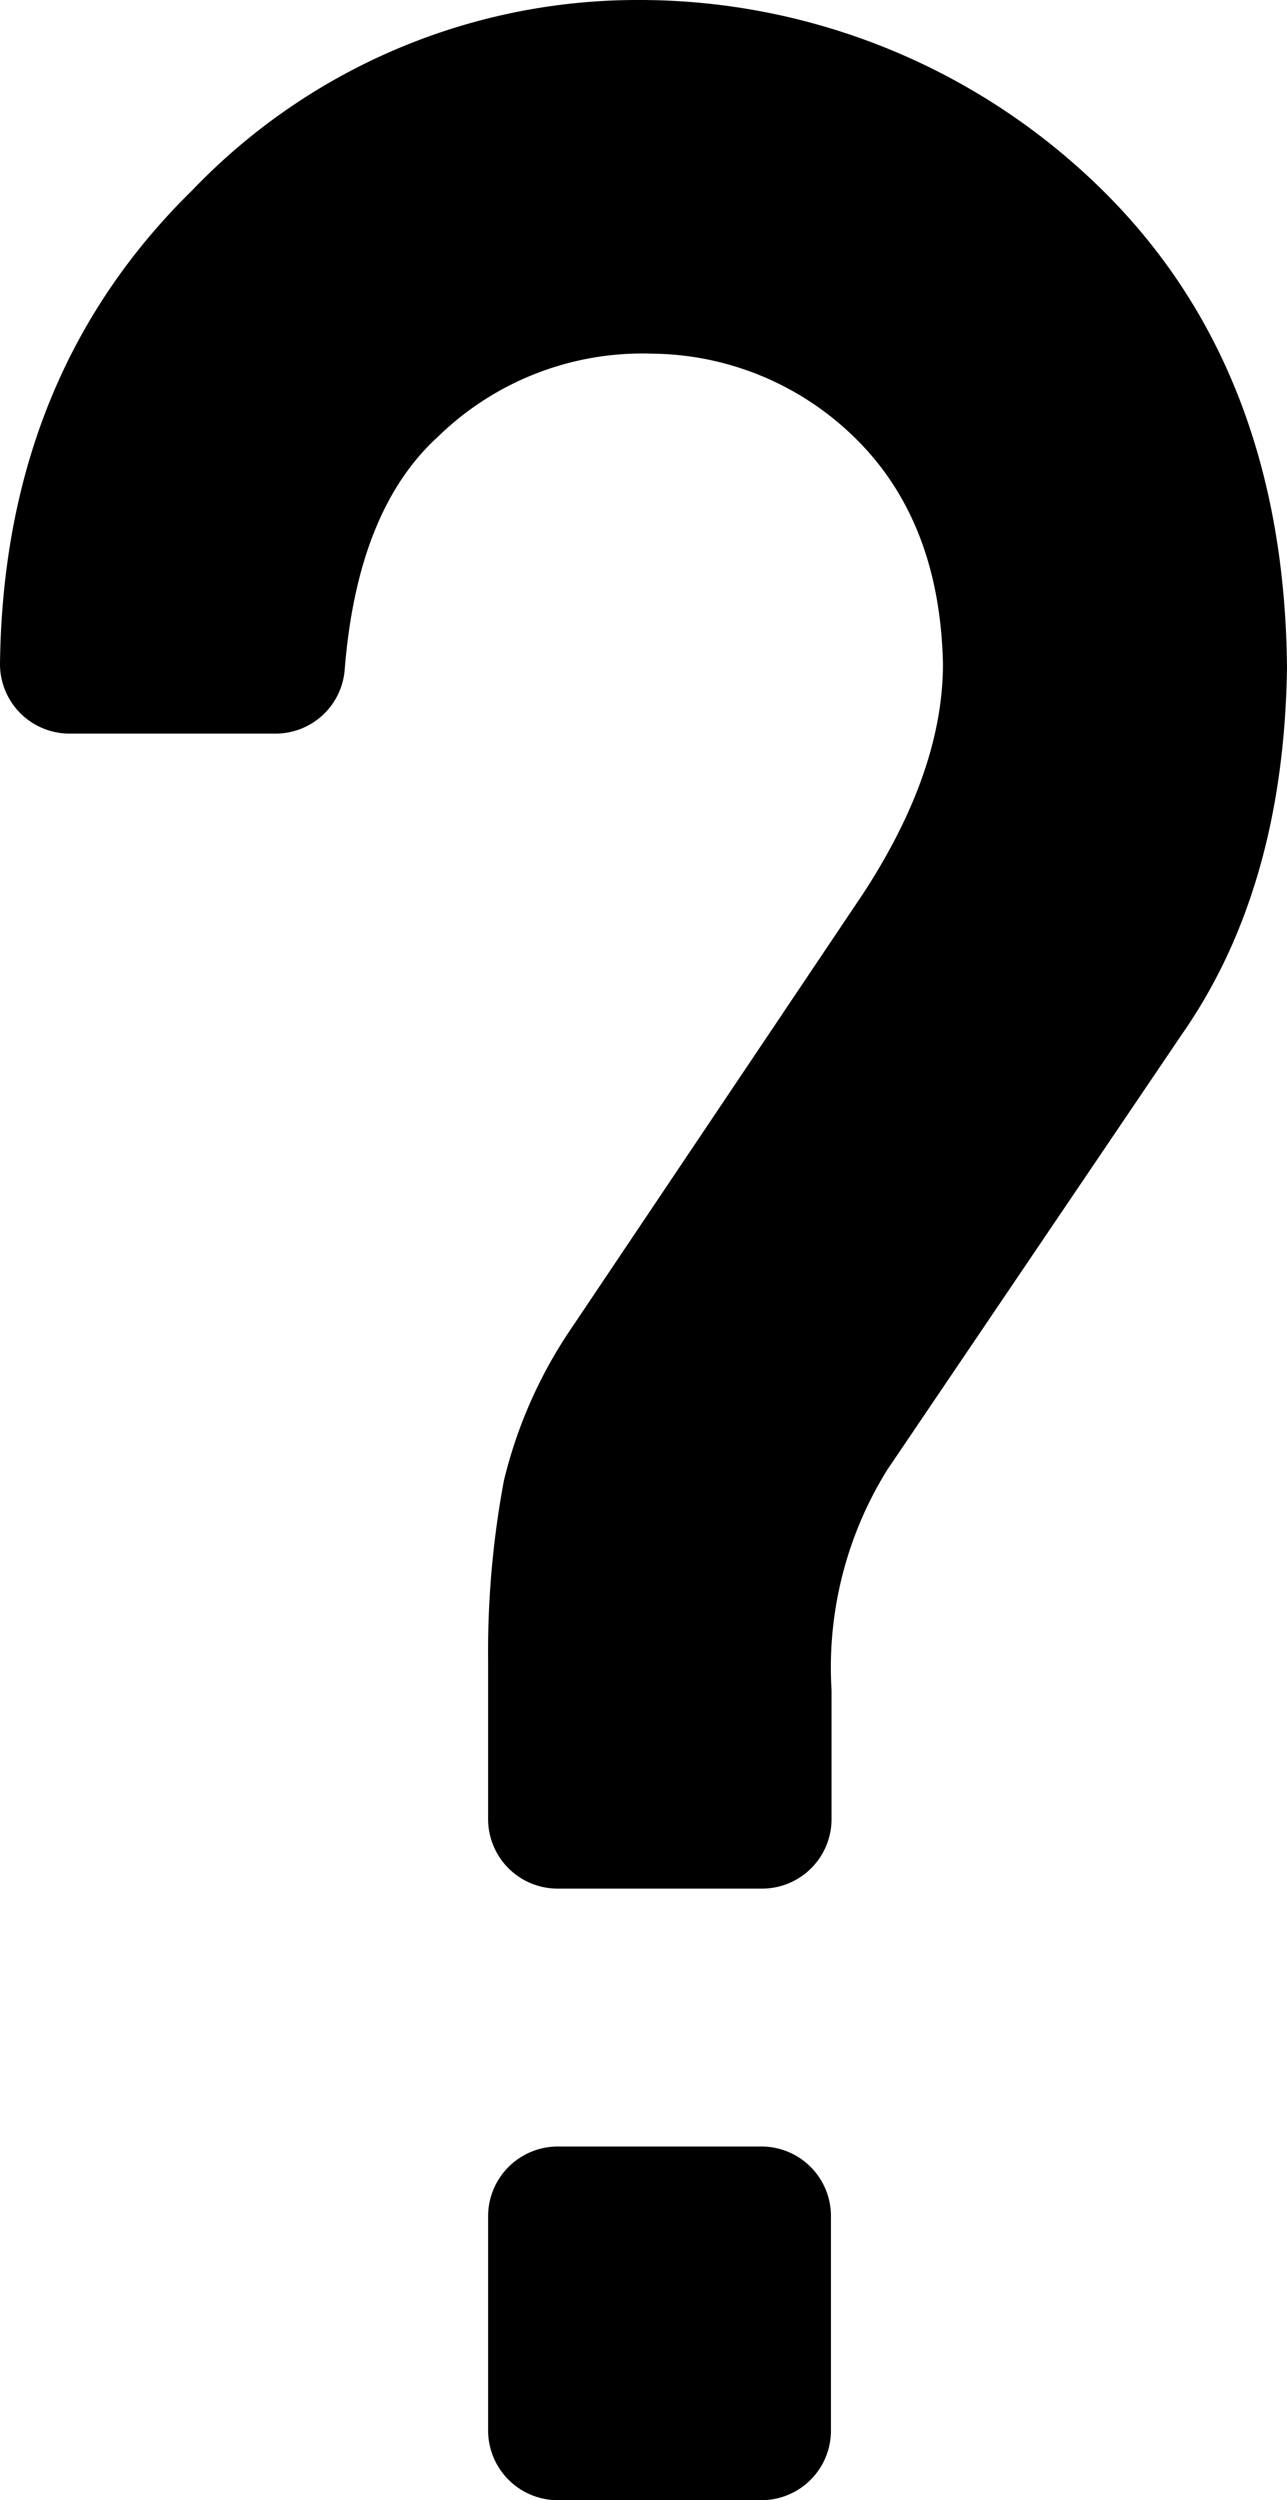 <svg xmlns="http://www.w3.org/2000/svg" width="64.23" height="124.77" viewBox="0 0 64.23 124.77"><path d="M24.36,82.88a46.41,46.41,0,0,1,.79-9,23.17,23.17,0,0,1,3.41-7.66l14.5-21.6q4-6.12,4-11.49-.16-7.3-4.6-11.48a14.62,14.62,0,0,0-9.86-4,14.63,14.63,0,0,0-10.76,4.16c-2.67,2.44-4.22,6.31-4.64,11.64a3.46,3.46,0,0,1-3.46,3.16H3.47A3.47,3.47,0,0,1,0,33.14H0Q.17,18.73,9.6,9.49A30.75,30.75,0,0,1,31.75,0,32.91,32.91,0,0,1,54.31,8.81q9.77,9.06,9.92,24.48-.15,11-5.22,18.29L44.28,73.35a18.69,18.69,0,0,0-2.78,11v6.46A3.47,3.47,0,0,1,38,94.25H27.83a3.47,3.47,0,0,1-3.47-3.47Zm3.47,24.24H38a3.47,3.47,0,0,1,3.47,3.47v10.7A3.47,3.47,0,0,1,38,124.77H27.83a3.48,3.48,0,0,1-3.47-3.48v-10.7A3.48,3.48,0,0,1,27.83,107.12Z"/></svg>